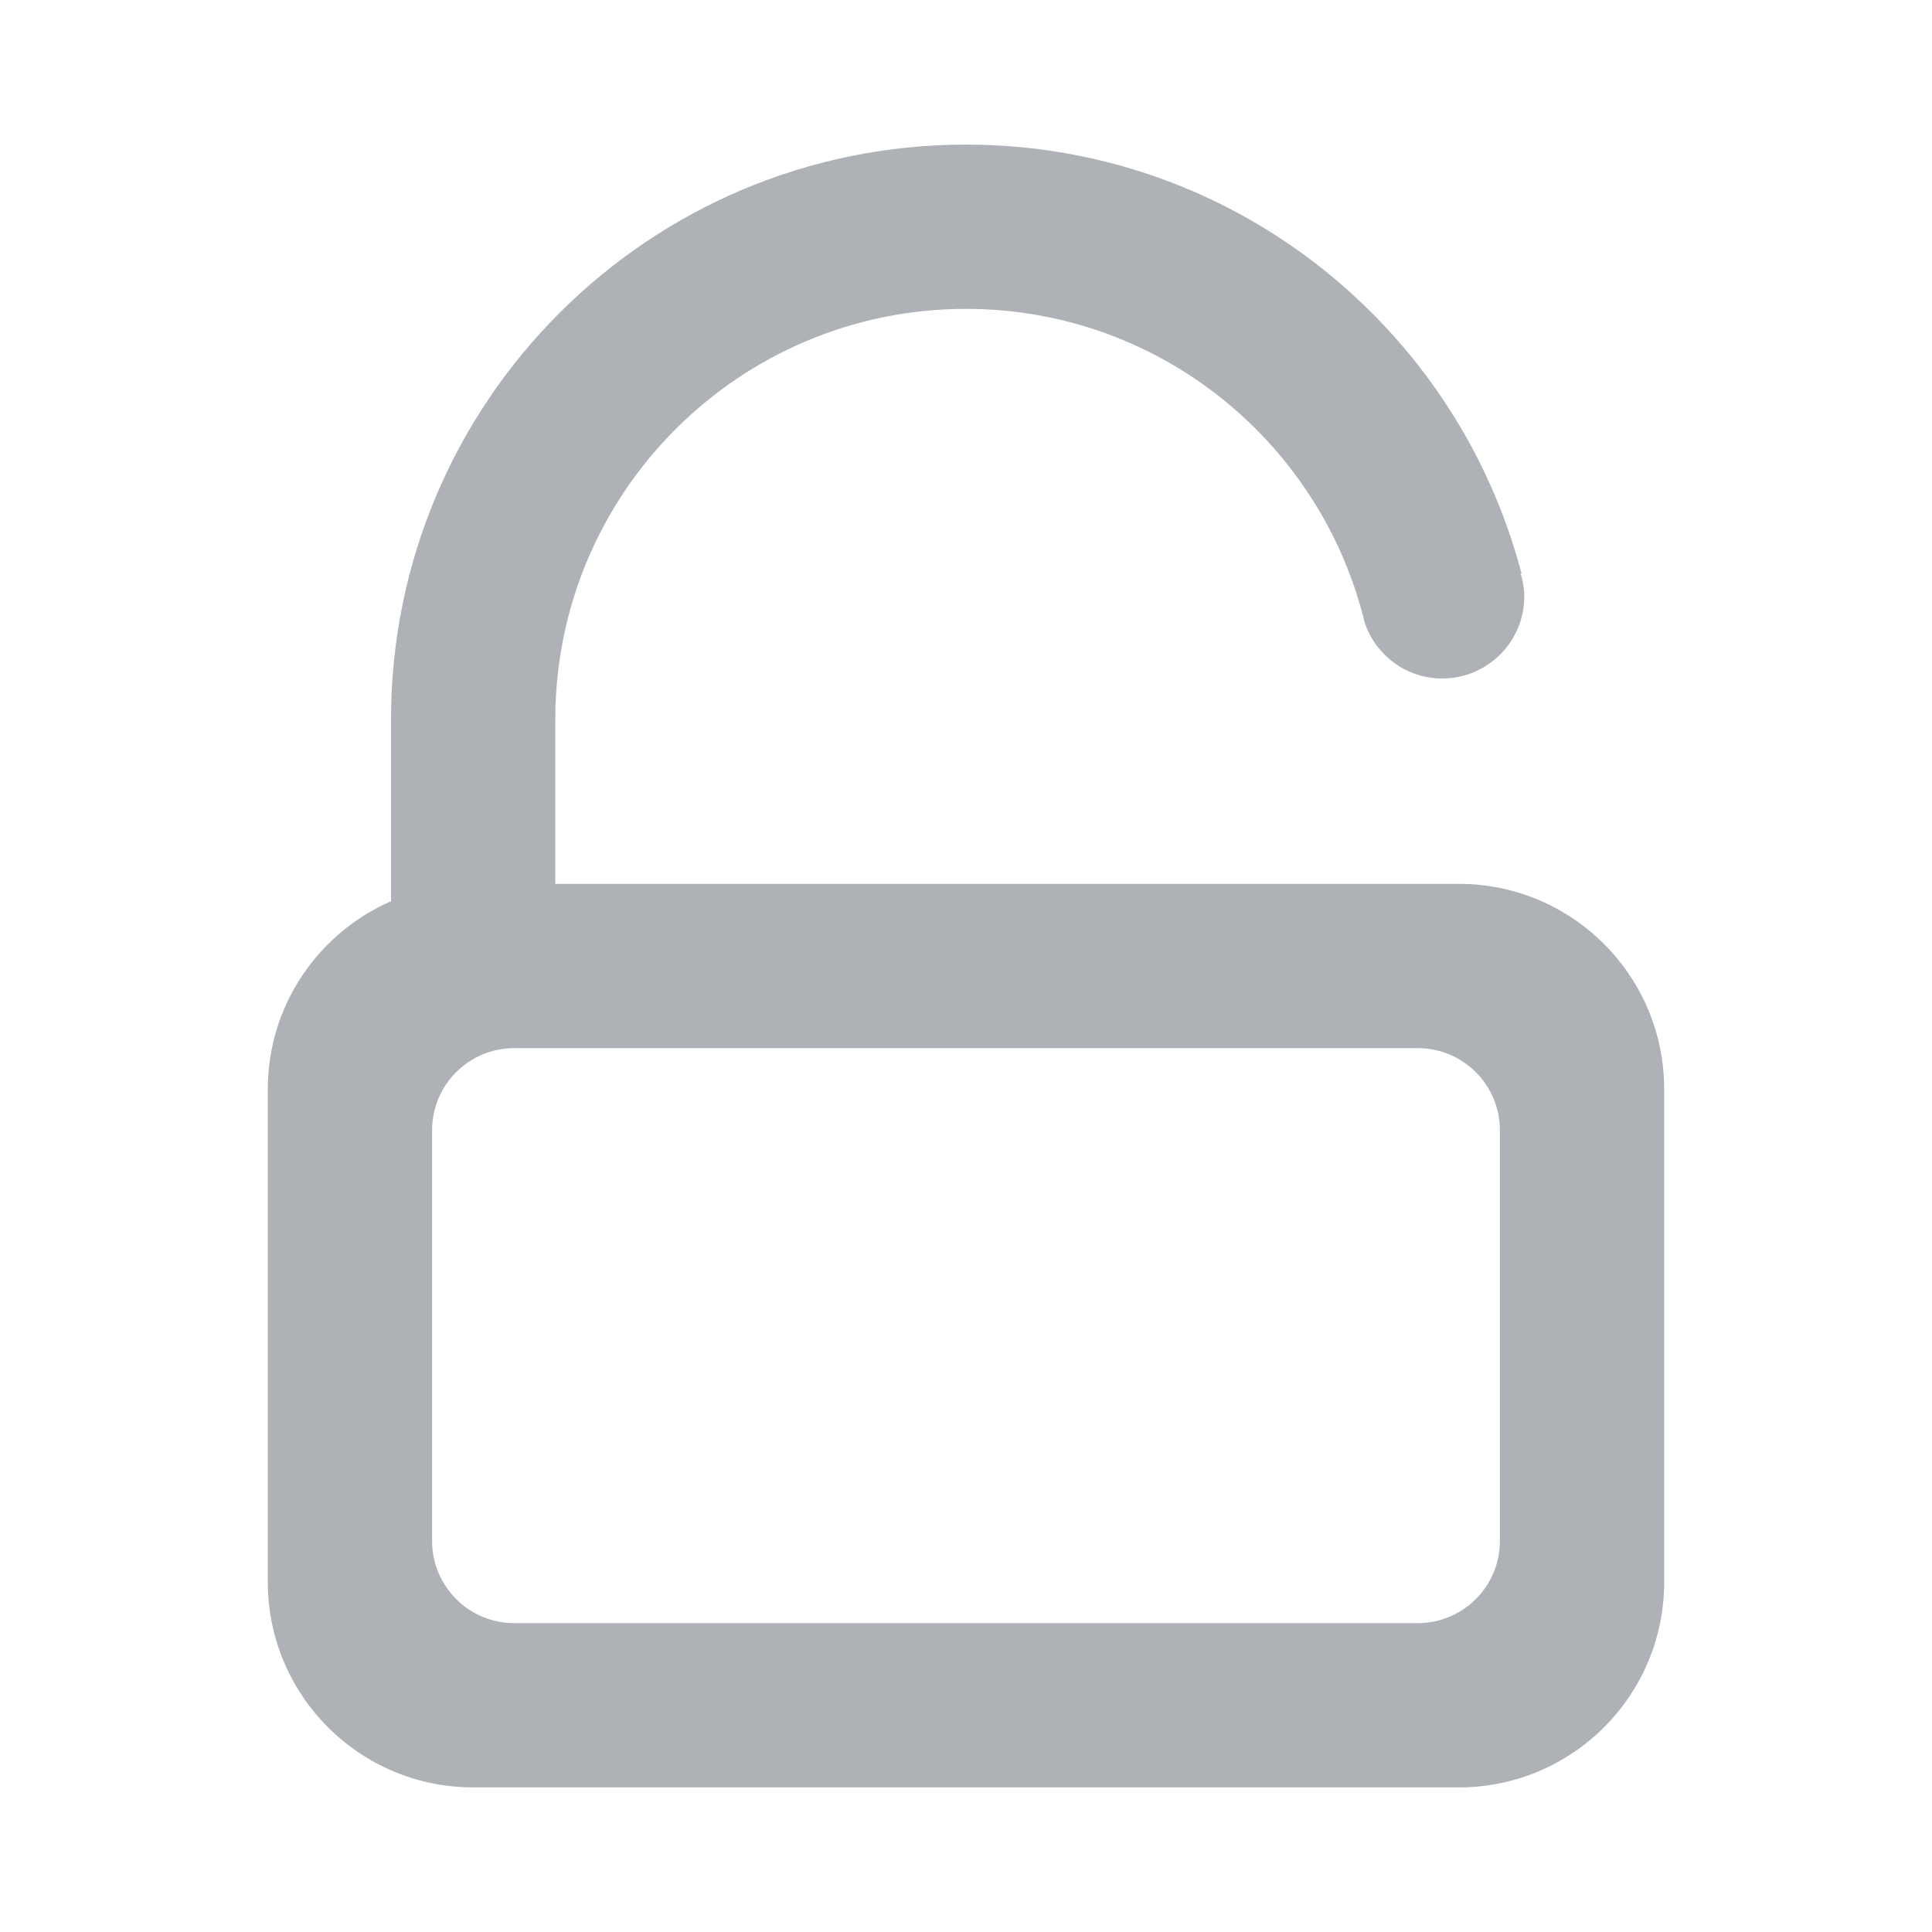 <?xml version="1.0" standalone="no"?><!DOCTYPE svg PUBLIC "-//W3C//DTD SVG 1.1//EN" "http://www.w3.org/Graphics/SVG/1.1/DTD/svg11.dtd"><svg t="1559521758402" class="icon" style="" viewBox="0 0 1024 1024" version="1.1" xmlns="http://www.w3.org/2000/svg" p-id="1750" xmlns:xlink="http://www.w3.org/1999/xlink" width="200" height="200"><defs><style type="text/css"></style></defs><path d="M773.212 947.359 250.787 947.359c-60.112 0-108.842-48.73-108.842-108.84L141.945 577.304c0-44.605 26.897-82.84 65.301-99.65l0-96.264c0-168.309 136.442-304.751 304.751-304.751 141.478 0 260.092 96.547 294.425 227.251l-0.423 0.135c1.118 3.853 1.906 7.848 1.906 12.062 0 24.045-19.493 43.536-43.536 43.536-19.006 0-34.996-12.253-40.936-29.228l-0.011 0.002c-22.984-95.574-108.798-166.685-211.425-166.685-120.22 0-217.679 97.46-217.679 217.679l0 87.072 18.235 0 0 0.002 460.66 0c60.112 0 108.842 48.73 108.842 108.84l0 261.215C882.054 898.63 833.325 947.359 773.212 947.359zM794.981 599.073c0-24.045-19.491-43.538-43.536-43.538L272.55 555.536c-24.043 0-43.536 19.493-43.536 43.538l0 217.677c0 24.045 19.493 43.538 43.536 43.538l478.894 0c24.045 0 43.536-19.493 43.536-43.538L794.98 599.073z" p-id="1751" fill="#AEB2B7"></path></svg>